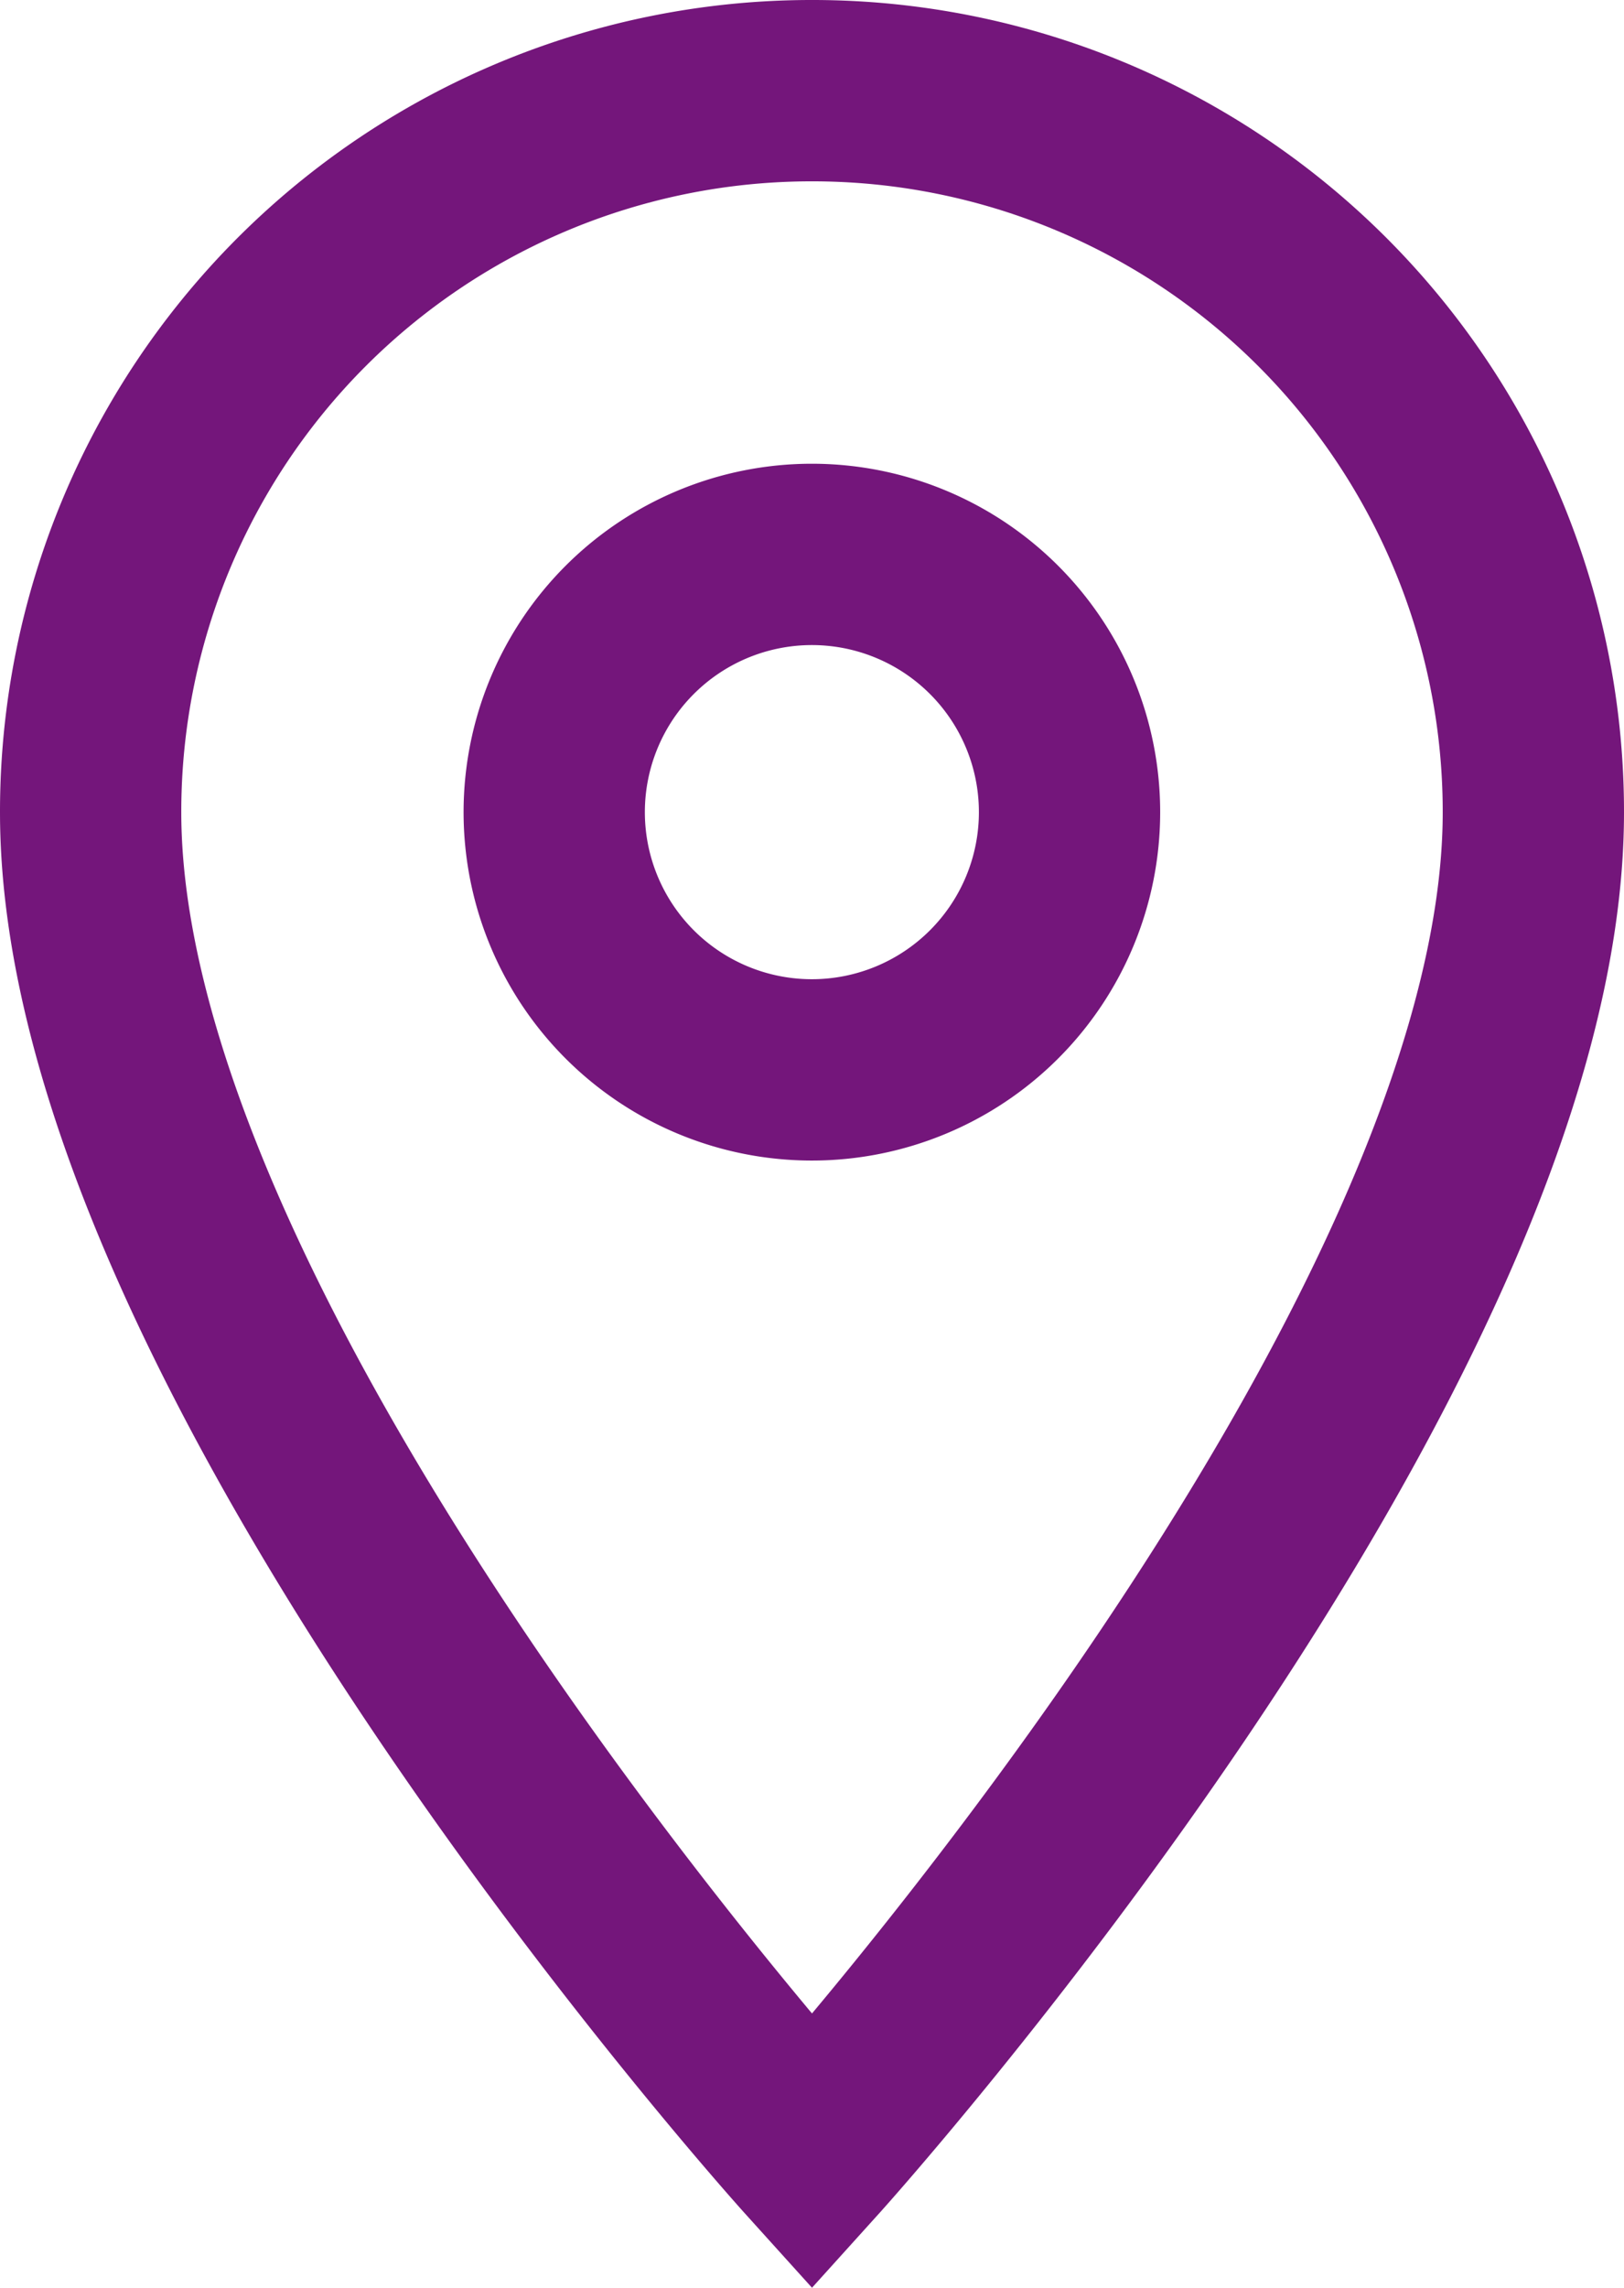 <svg xmlns="http://www.w3.org/2000/svg" width="13.438" height="18.924" viewBox="0 0 13.438 18.924">
  <path id="Location" d="M13.469,3A5.965,5.965,0,0,0,7.5,8.969c0,4.477,5.969,11.086,5.969,11.086s5.969-6.609,5.969-11.086A5.965,5.965,0,0,0,13.469,3Zm0,8.1A2.132,2.132,0,1,1,15.6,8.969,2.132,2.132,0,0,1,13.469,11.1Z" transform="translate(-6.75 -2.25)" fill="none" stroke="#74167b" stroke-width="1.5"/>
</svg>
